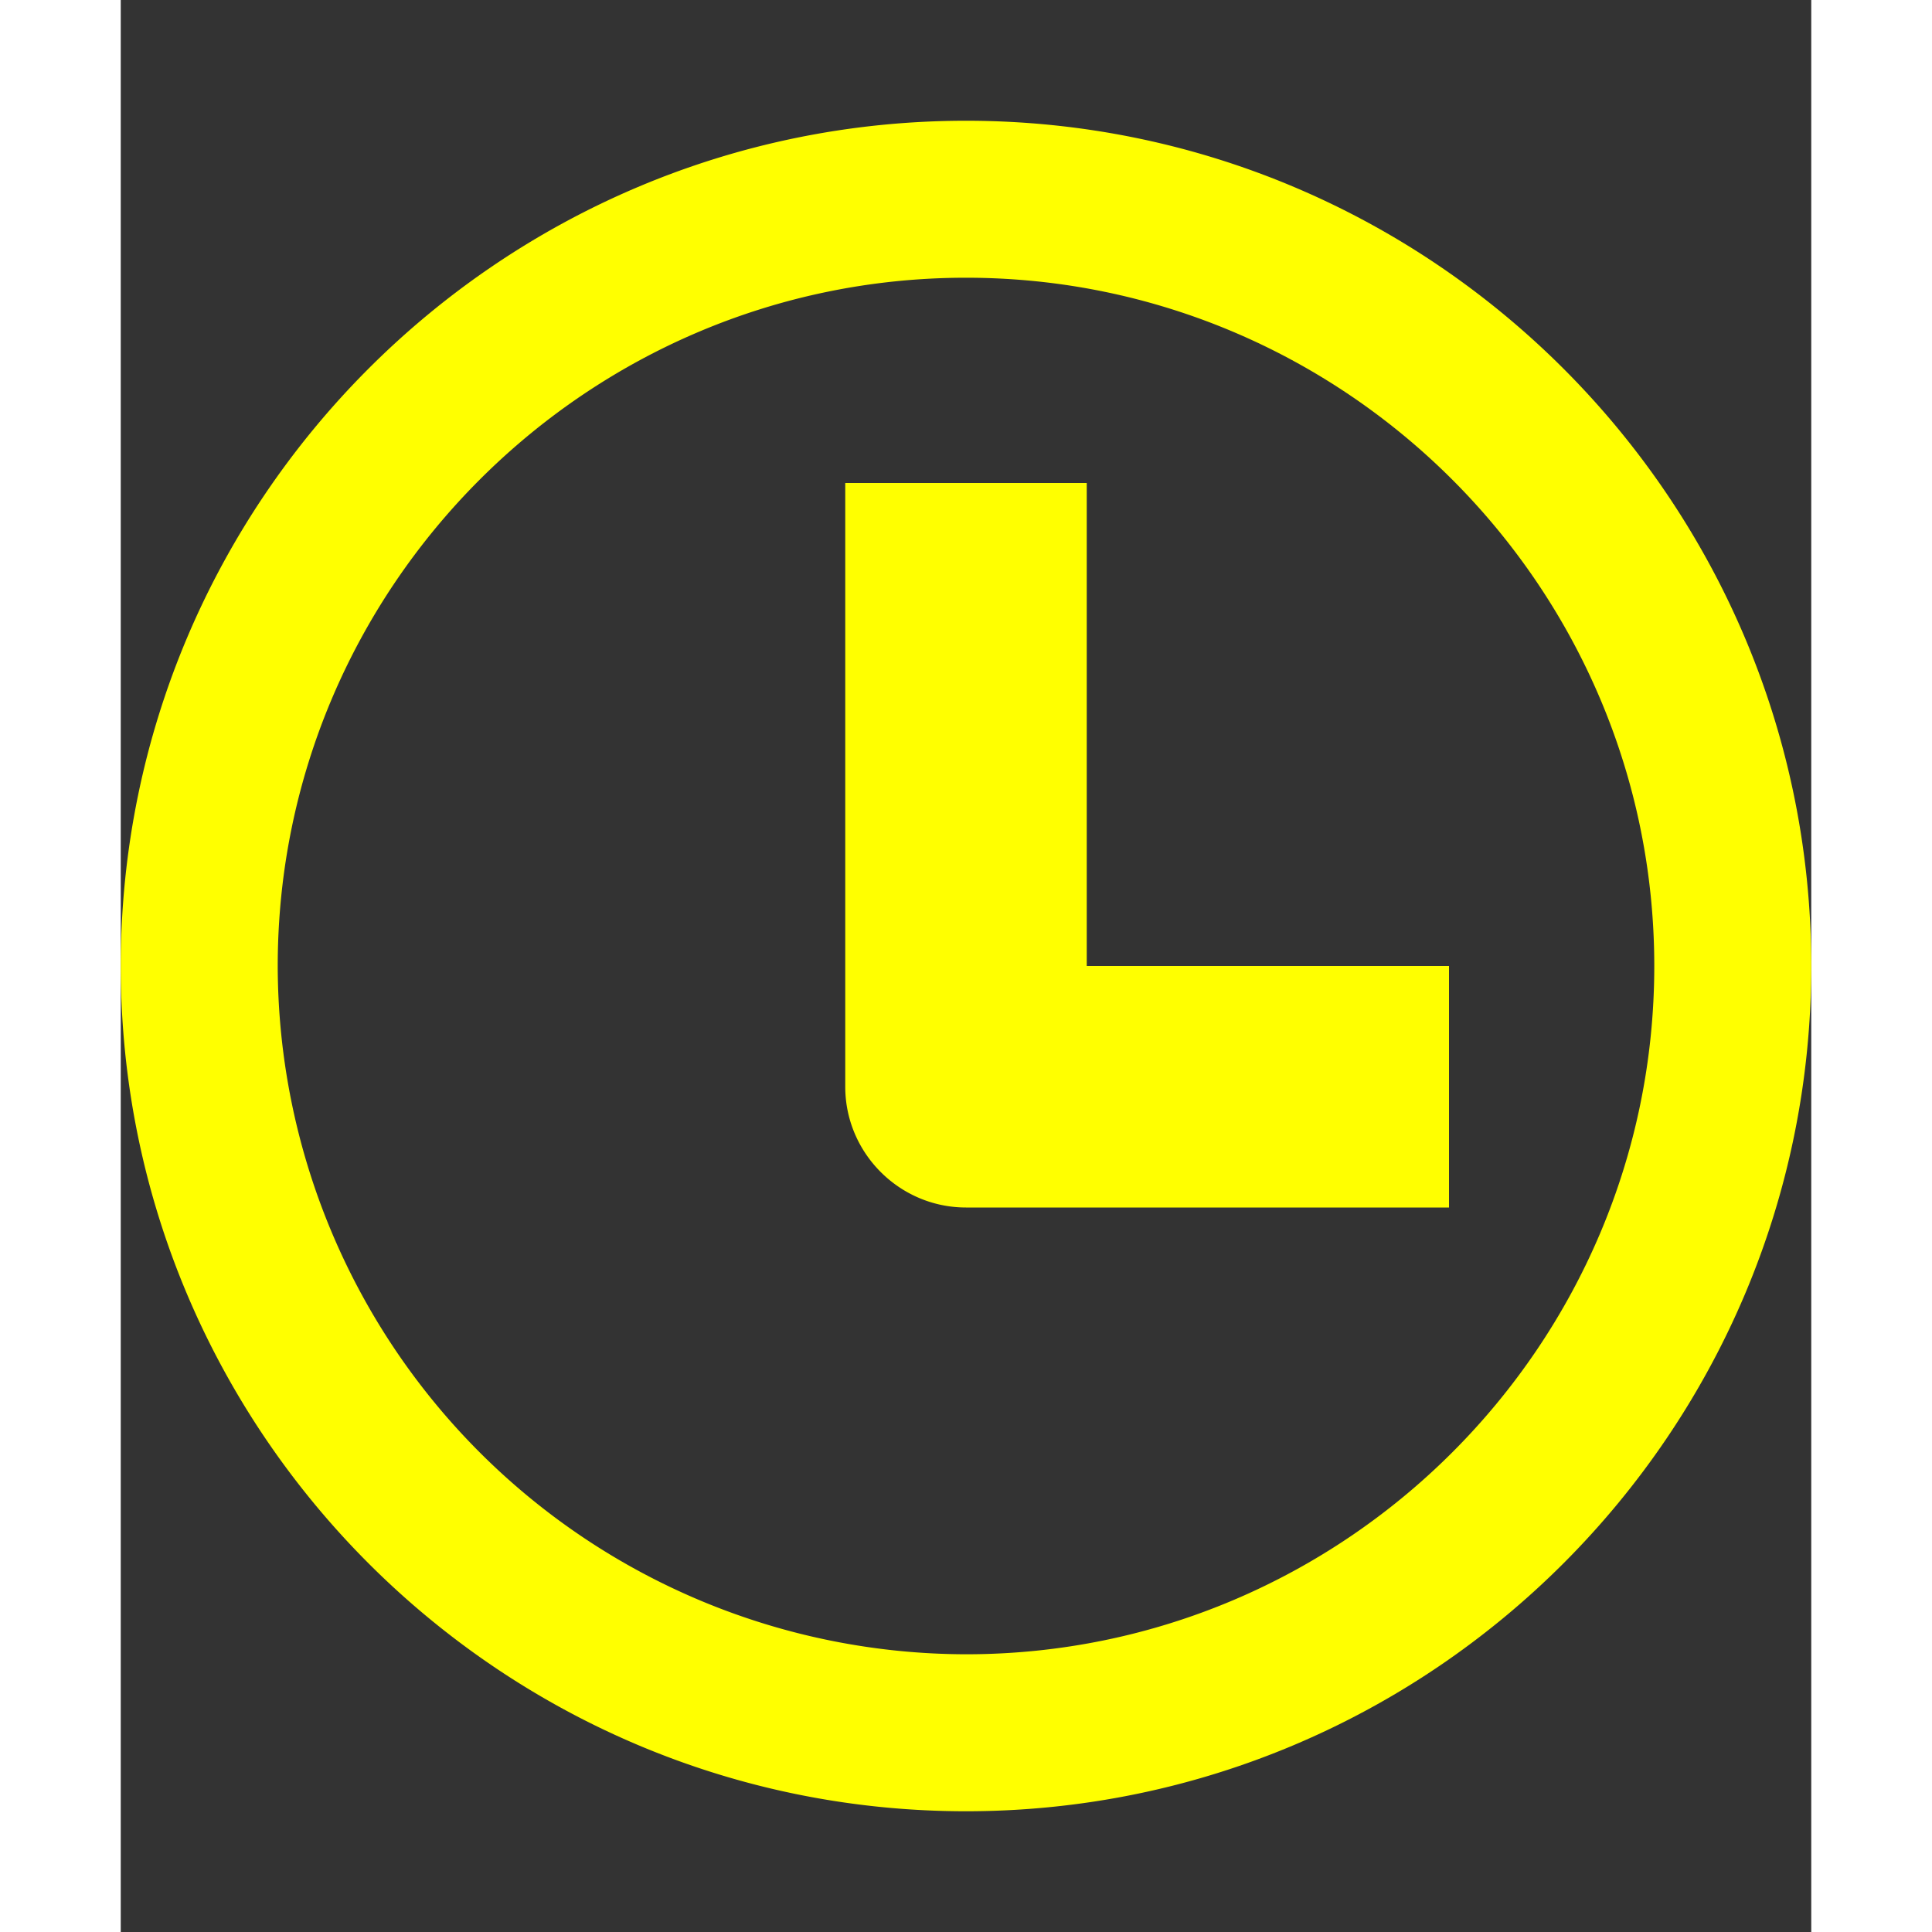 <svg xmlns="http://www.w3.org/2000/svg" aria-hidden="true" viewBox="0 0 14 16" width="12" height="12" version="1.1">
    <rect x="0" y="0" width="14" height="16" fill="#333333" stroke="none"/>
    <path fill="#ffff0099" fill-rule="evenodd" d="M 8 8 h 3 v 2 H 7 c -0.55 0 -1 -0.45 -1 -1 V 4 h 2 v 4 Z M 7 2.3 c 3.14 0 5.7 2.56 5.7 5.7 s -2.56 5.7 -5.7 5.7 A 5.71 5.71 0 0 1 1.3 8 c 0 -3.14 2.56 -5.7 5.7 -5.7 Z M 7 1 C 3.14 1 0 4.14 0 8 s 3.14 7 7 7 s 7 -3.14 7 -7 s -3.14 -7 -7 -7 Z"/>
</svg>